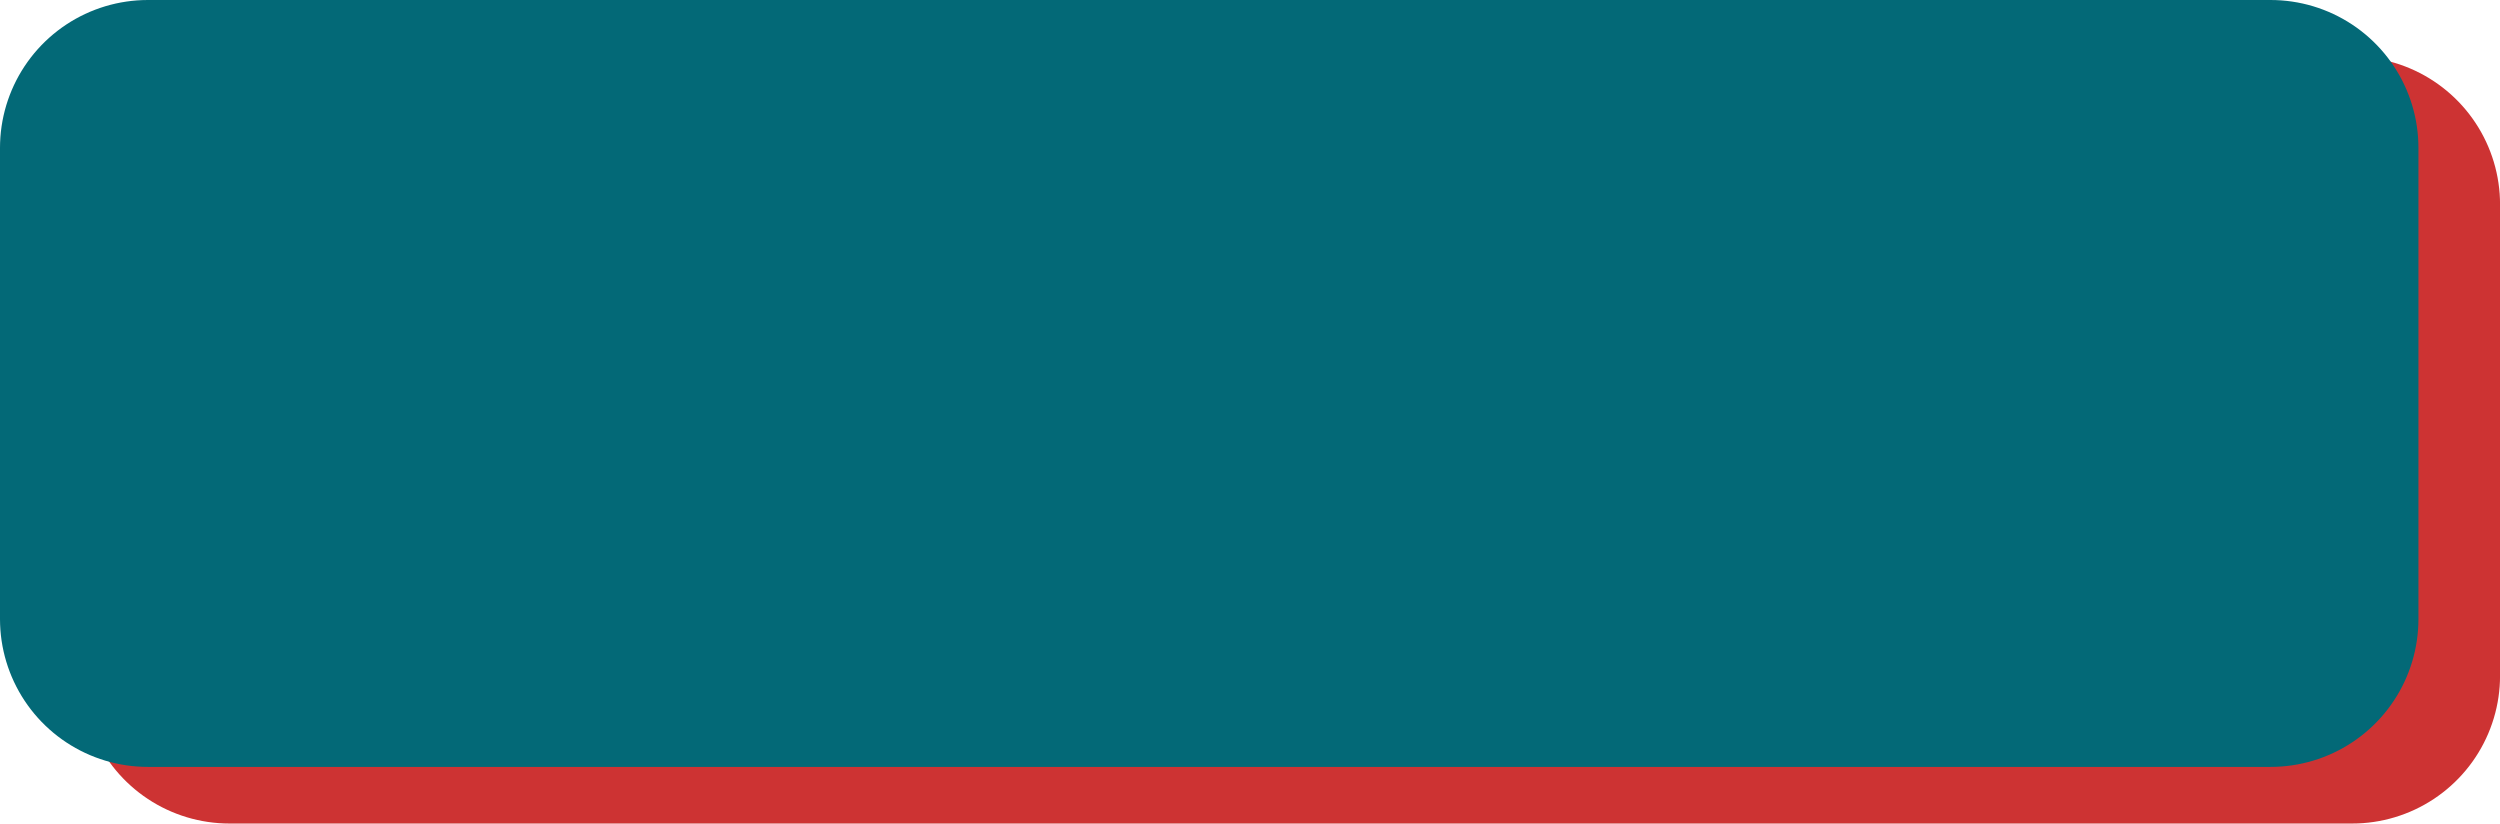 <?xml version="1.0" encoding="UTF-8"?>
<svg width="107.86" height="35.53" preserveAspectRatio="none" version="1.1" viewBox="0 0 107.86 35.53" xmlns="http://www.w3.org/2000/svg" xmlns:cc="http://creativecommons.org/ns#" xmlns:dc="http://purl.org/dc/elements/1.1/" xmlns:rdf="http://www.w3.org/1999/02/22-rdf-syntax-ns#">
 <g transform="translate(-42.127 -41.121)" fill="#cd3333" stroke="#cd3333">
  <rect transform="scale(-1,1)" x="-143.61" y="49.943" width="91.583" height="20.329" fill="#cd3333" stroke="#cd3333" stroke-linejoin="round" stroke-width="12.758"/>
 </g>
 <g transform="translate(-45.648 -43.564)" fill="#036977" stroke="#036977">
  <rect transform="scale(-1,1)" x="-143.61" y="49.943" width="91.583" height="20.329" fill="#036977" stroke="#036977" stroke-linejoin="round" stroke-width="12.758"/>
 </g>
</svg>
